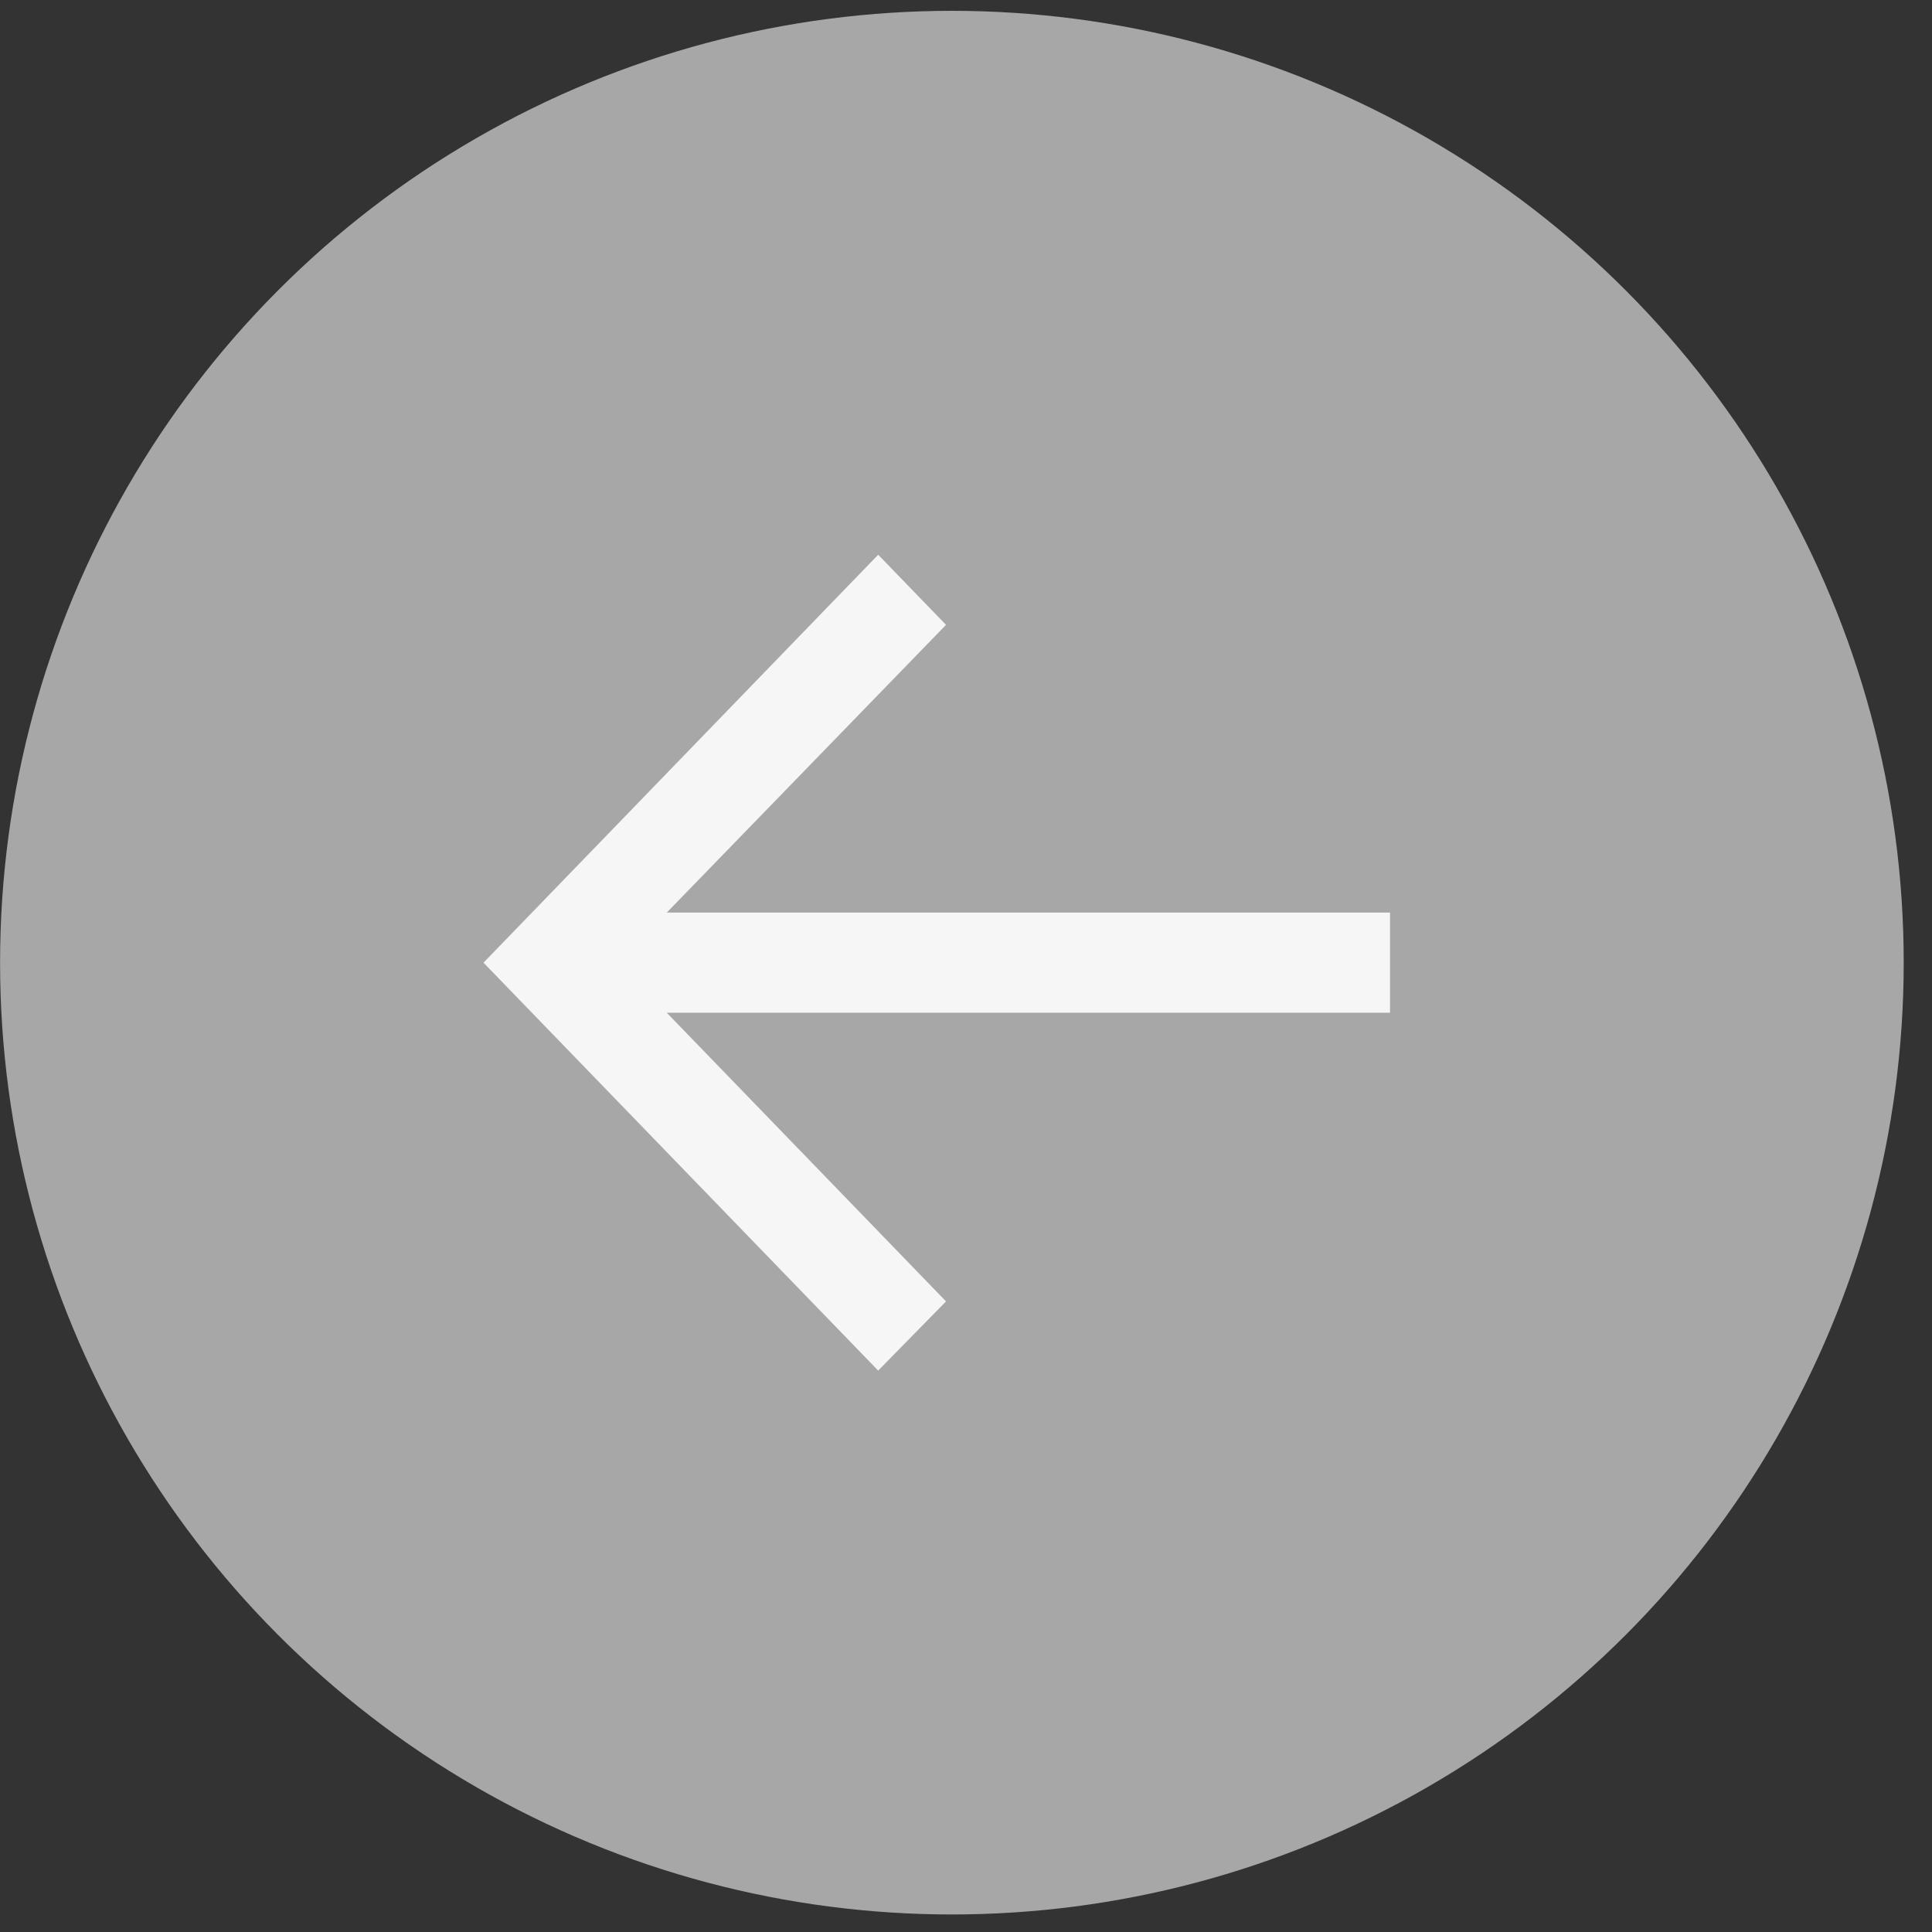 <svg width="53" height="53" viewBox="0 0 53 53" fill="none" xmlns="http://www.w3.org/2000/svg">
<rect x="0" y="0" width="53" height="53" fill="#333333" stroke="none"/>
<circle cx="26.111" cy="26.111" r="26.111" transform="matrix(-1 0 0 1 52.224 0.297)" fill="#A7A7A7"/>
<path d="M24.091 37.599L25.952 35.701L18.291 27.782H38.132V25.035H18.291L25.952 17.141L24.091 15.218L13.264 26.409L24.091 37.599Z" fill="#F6F6F6"/>
</svg>
